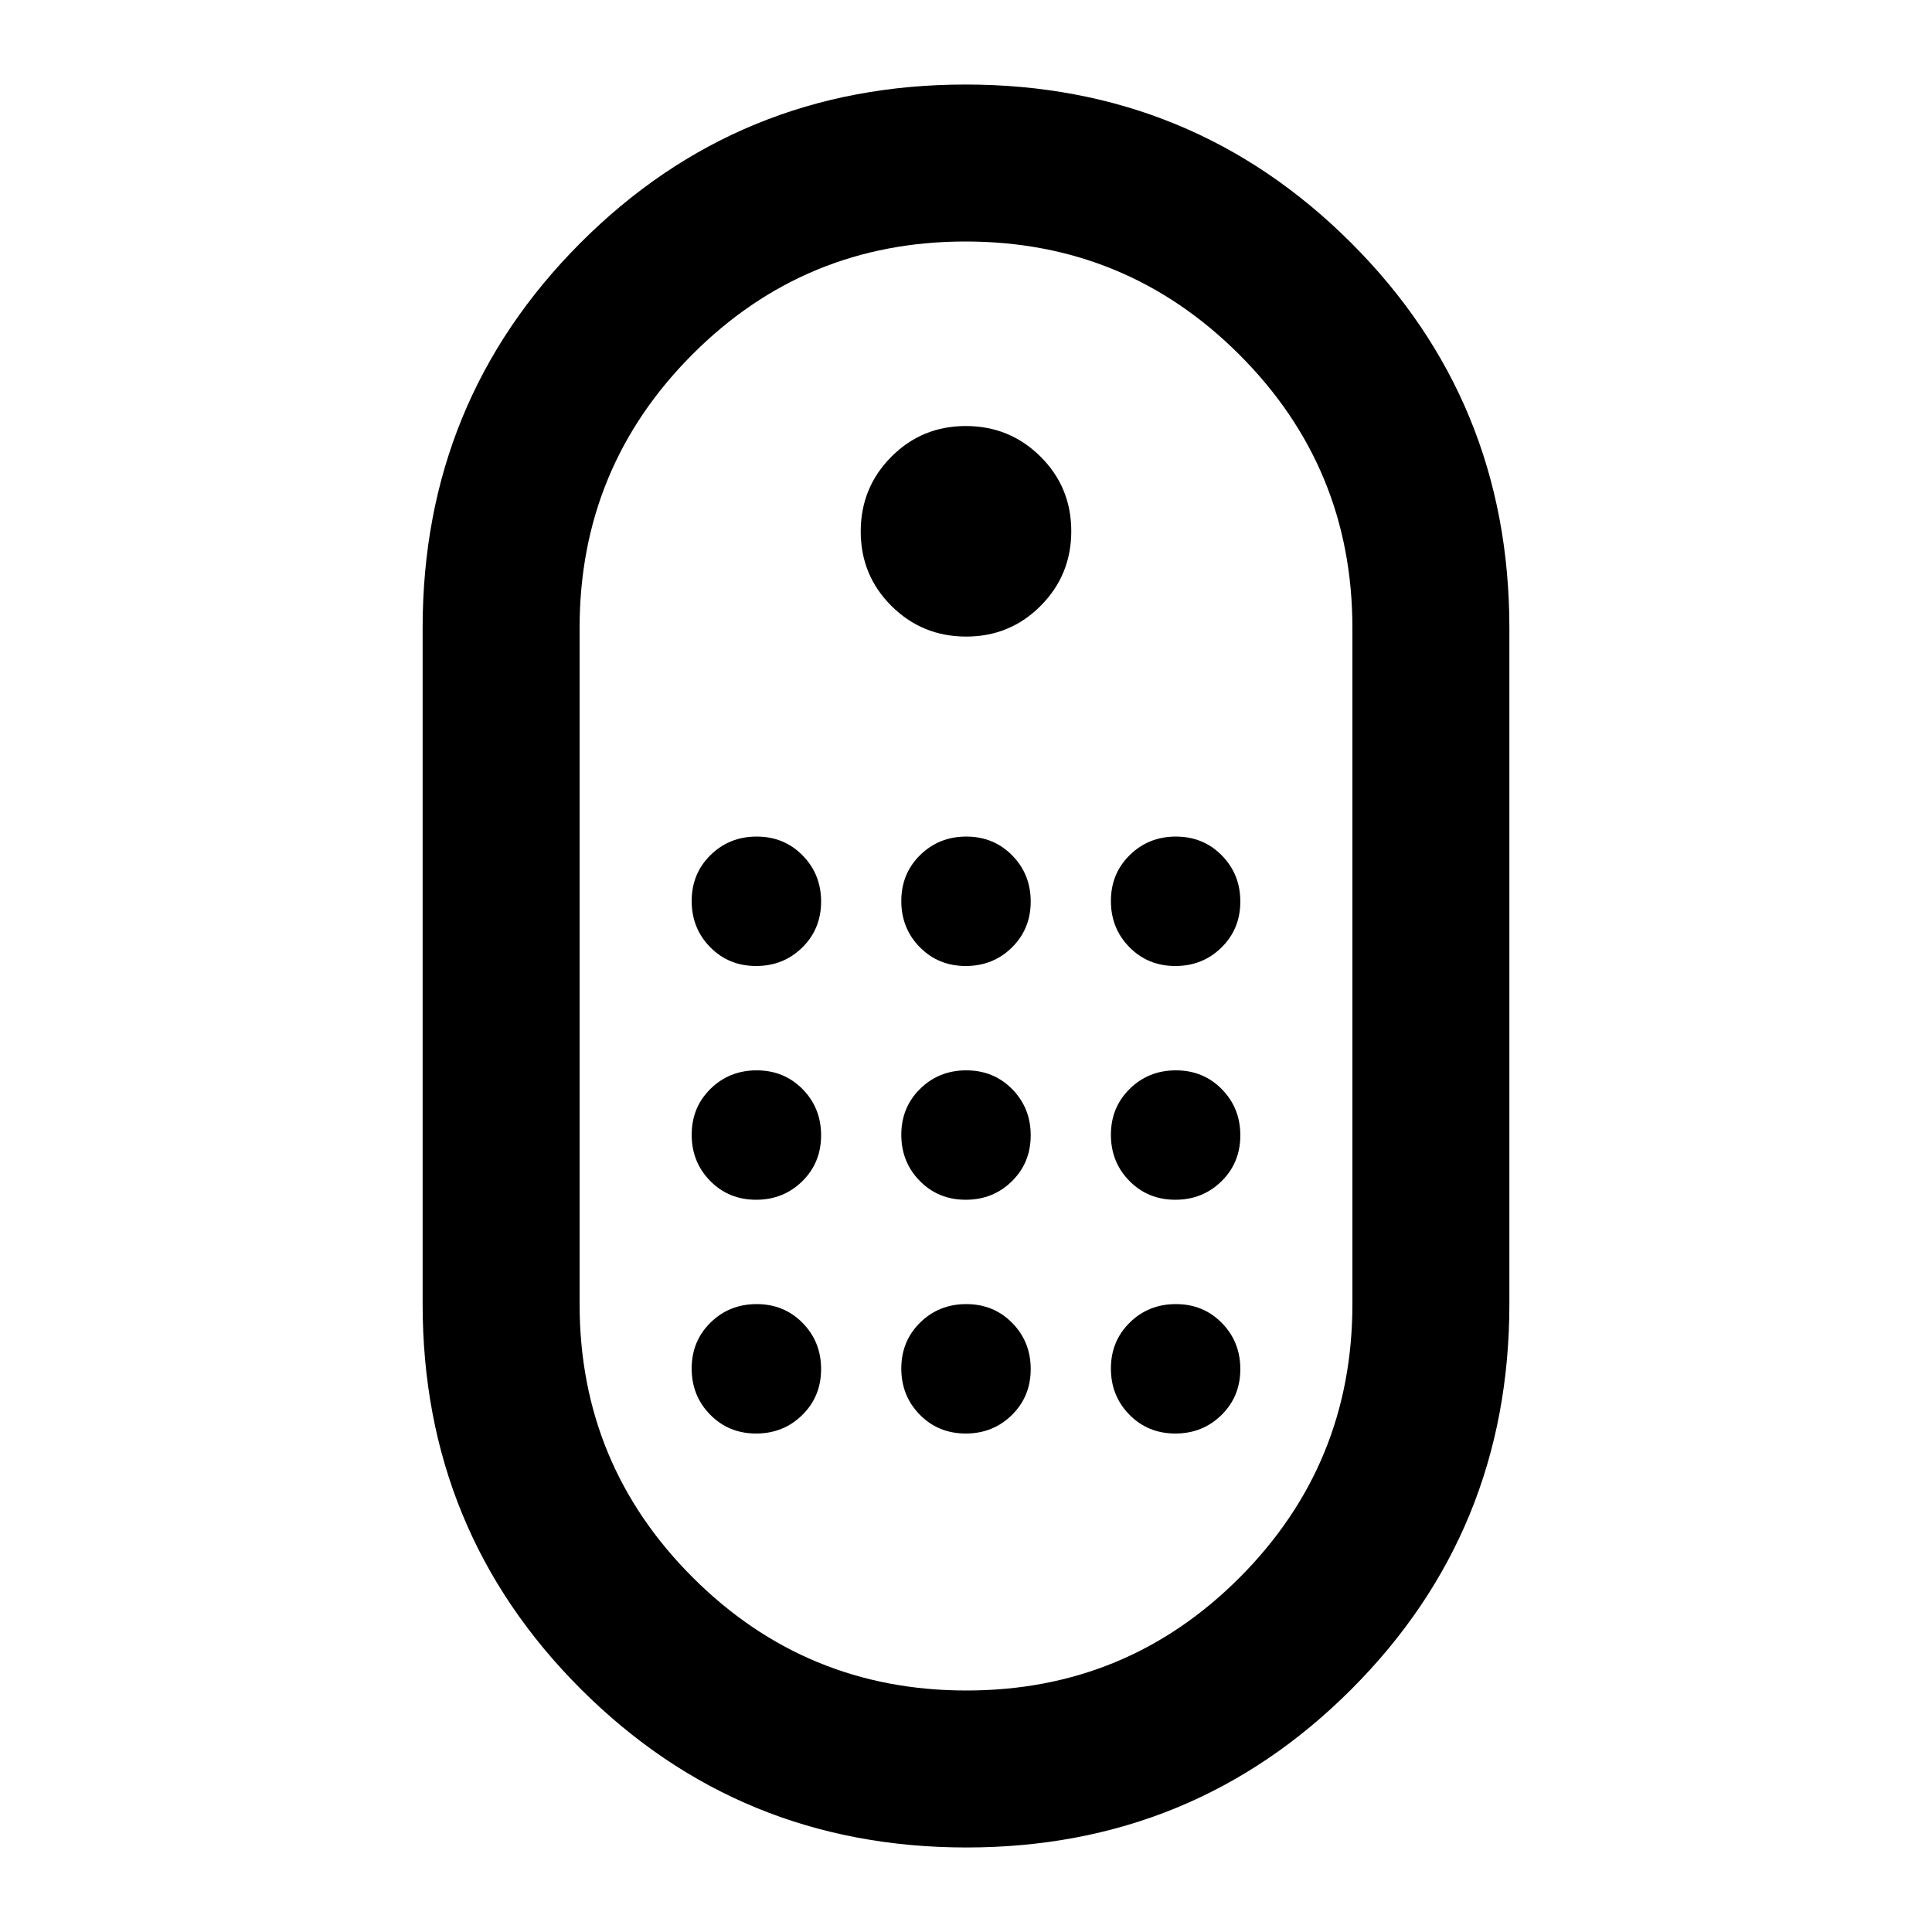 <svg xmlns="http://www.w3.org/2000/svg" height="20" viewBox="0 -960 960 960" width="20"><path d="M480.2-42q-112.74 0-191.47-78.59T210-312v-336q0-112.82 78.53-191.41T479.8-918q112.74 0 191.47 78.59T750-648v336q0 112.82-78.53 191.41T480.2-42Zm.03-78Q560-120 616-176.16q56-56.16 56-135.84v-336q0-79.68-56.23-135.84-56.22-56.16-136-56.16Q400-840 344-783.84 288-727.68 288-648v336q0 79.68 56.23 135.84 56.22 56.16 136 56.16Zm-.14-523.69q21.83 0 37.02-15.29 15.2-15.28 15.2-37.11t-15.29-37.02q-15.28-15.2-37.11-15.2t-37.02 15.29q-15.2 15.28-15.2 37.11t15.29 37.02q15.28 15.2 37.11 15.2ZM375.7-480q13.61 0 22.95-9.2 9.35-9.21 9.35-22.81 0-13.6-9.2-22.95-9.21-9.35-22.81-9.35-13.6 0-22.95 9.21-9.35 9.2-9.35 22.8 0 13.61 9.21 22.95 9.2 9.35 22.8 9.35Zm104.16 0q13.6 0 22.95-9.2 9.34-9.21 9.34-22.81 0-13.6-9.2-22.95t-22.81-9.35q-13.6 0-22.95 9.21-9.34 9.2-9.34 22.8 0 13.61 9.2 22.95 9.2 9.35 22.81 9.35Zm104.15 0q13.6 0 22.95-9.2 9.35-9.21 9.35-22.81 0-13.6-9.21-22.95-9.2-9.35-22.8-9.35-13.61 0-22.95 9.21-9.35 9.2-9.35 22.8 0 13.61 9.2 22.95 9.21 9.35 22.81 9.35ZM375.7-363.85q13.61 0 22.95-9.2 9.35-9.2 9.35-22.81 0-13.6-9.2-22.95-9.21-9.34-22.81-9.34-13.6 0-22.95 9.2t-9.35 22.81q0 13.6 9.21 22.95 9.2 9.34 22.8 9.34Zm208.31 0q13.6 0 22.95-9.2t9.35-22.81q0-13.6-9.21-22.95-9.2-9.34-22.8-9.34-13.61 0-22.95 9.2-9.35 9.2-9.35 22.81 0 13.6 9.2 22.95 9.21 9.34 22.81 9.34Zm-104.15 0q13.6 0 22.95-9.2 9.34-9.2 9.34-22.81 0-13.6-9.2-22.95-9.2-9.34-22.81-9.34-13.6 0-22.95 9.2-9.34 9.2-9.34 22.81 0 13.6 9.2 22.95 9.2 9.34 22.81 9.34ZM375.7-247.69q13.61 0 22.95-9.21 9.35-9.2 9.35-22.8 0-13.61-9.2-22.95-9.21-9.35-22.81-9.35-13.6 0-22.95 9.2-9.35 9.21-9.35 22.81 0 13.6 9.21 22.95 9.2 9.35 22.8 9.35Zm208.31 0q13.6 0 22.95-9.21 9.35-9.2 9.35-22.8 0-13.61-9.21-22.95-9.2-9.35-22.8-9.35-13.61 0-22.95 9.2-9.35 9.21-9.35 22.81 0 13.6 9.2 22.95 9.21 9.35 22.81 9.35Zm-104.15 0q13.6 0 22.95-9.21 9.34-9.2 9.34-22.8 0-13.61-9.2-22.95-9.2-9.35-22.81-9.35-13.6 0-22.95 9.2-9.34 9.21-9.34 22.81 0 13.6 9.2 22.95t22.81 9.35ZM480-480Z"/></svg>